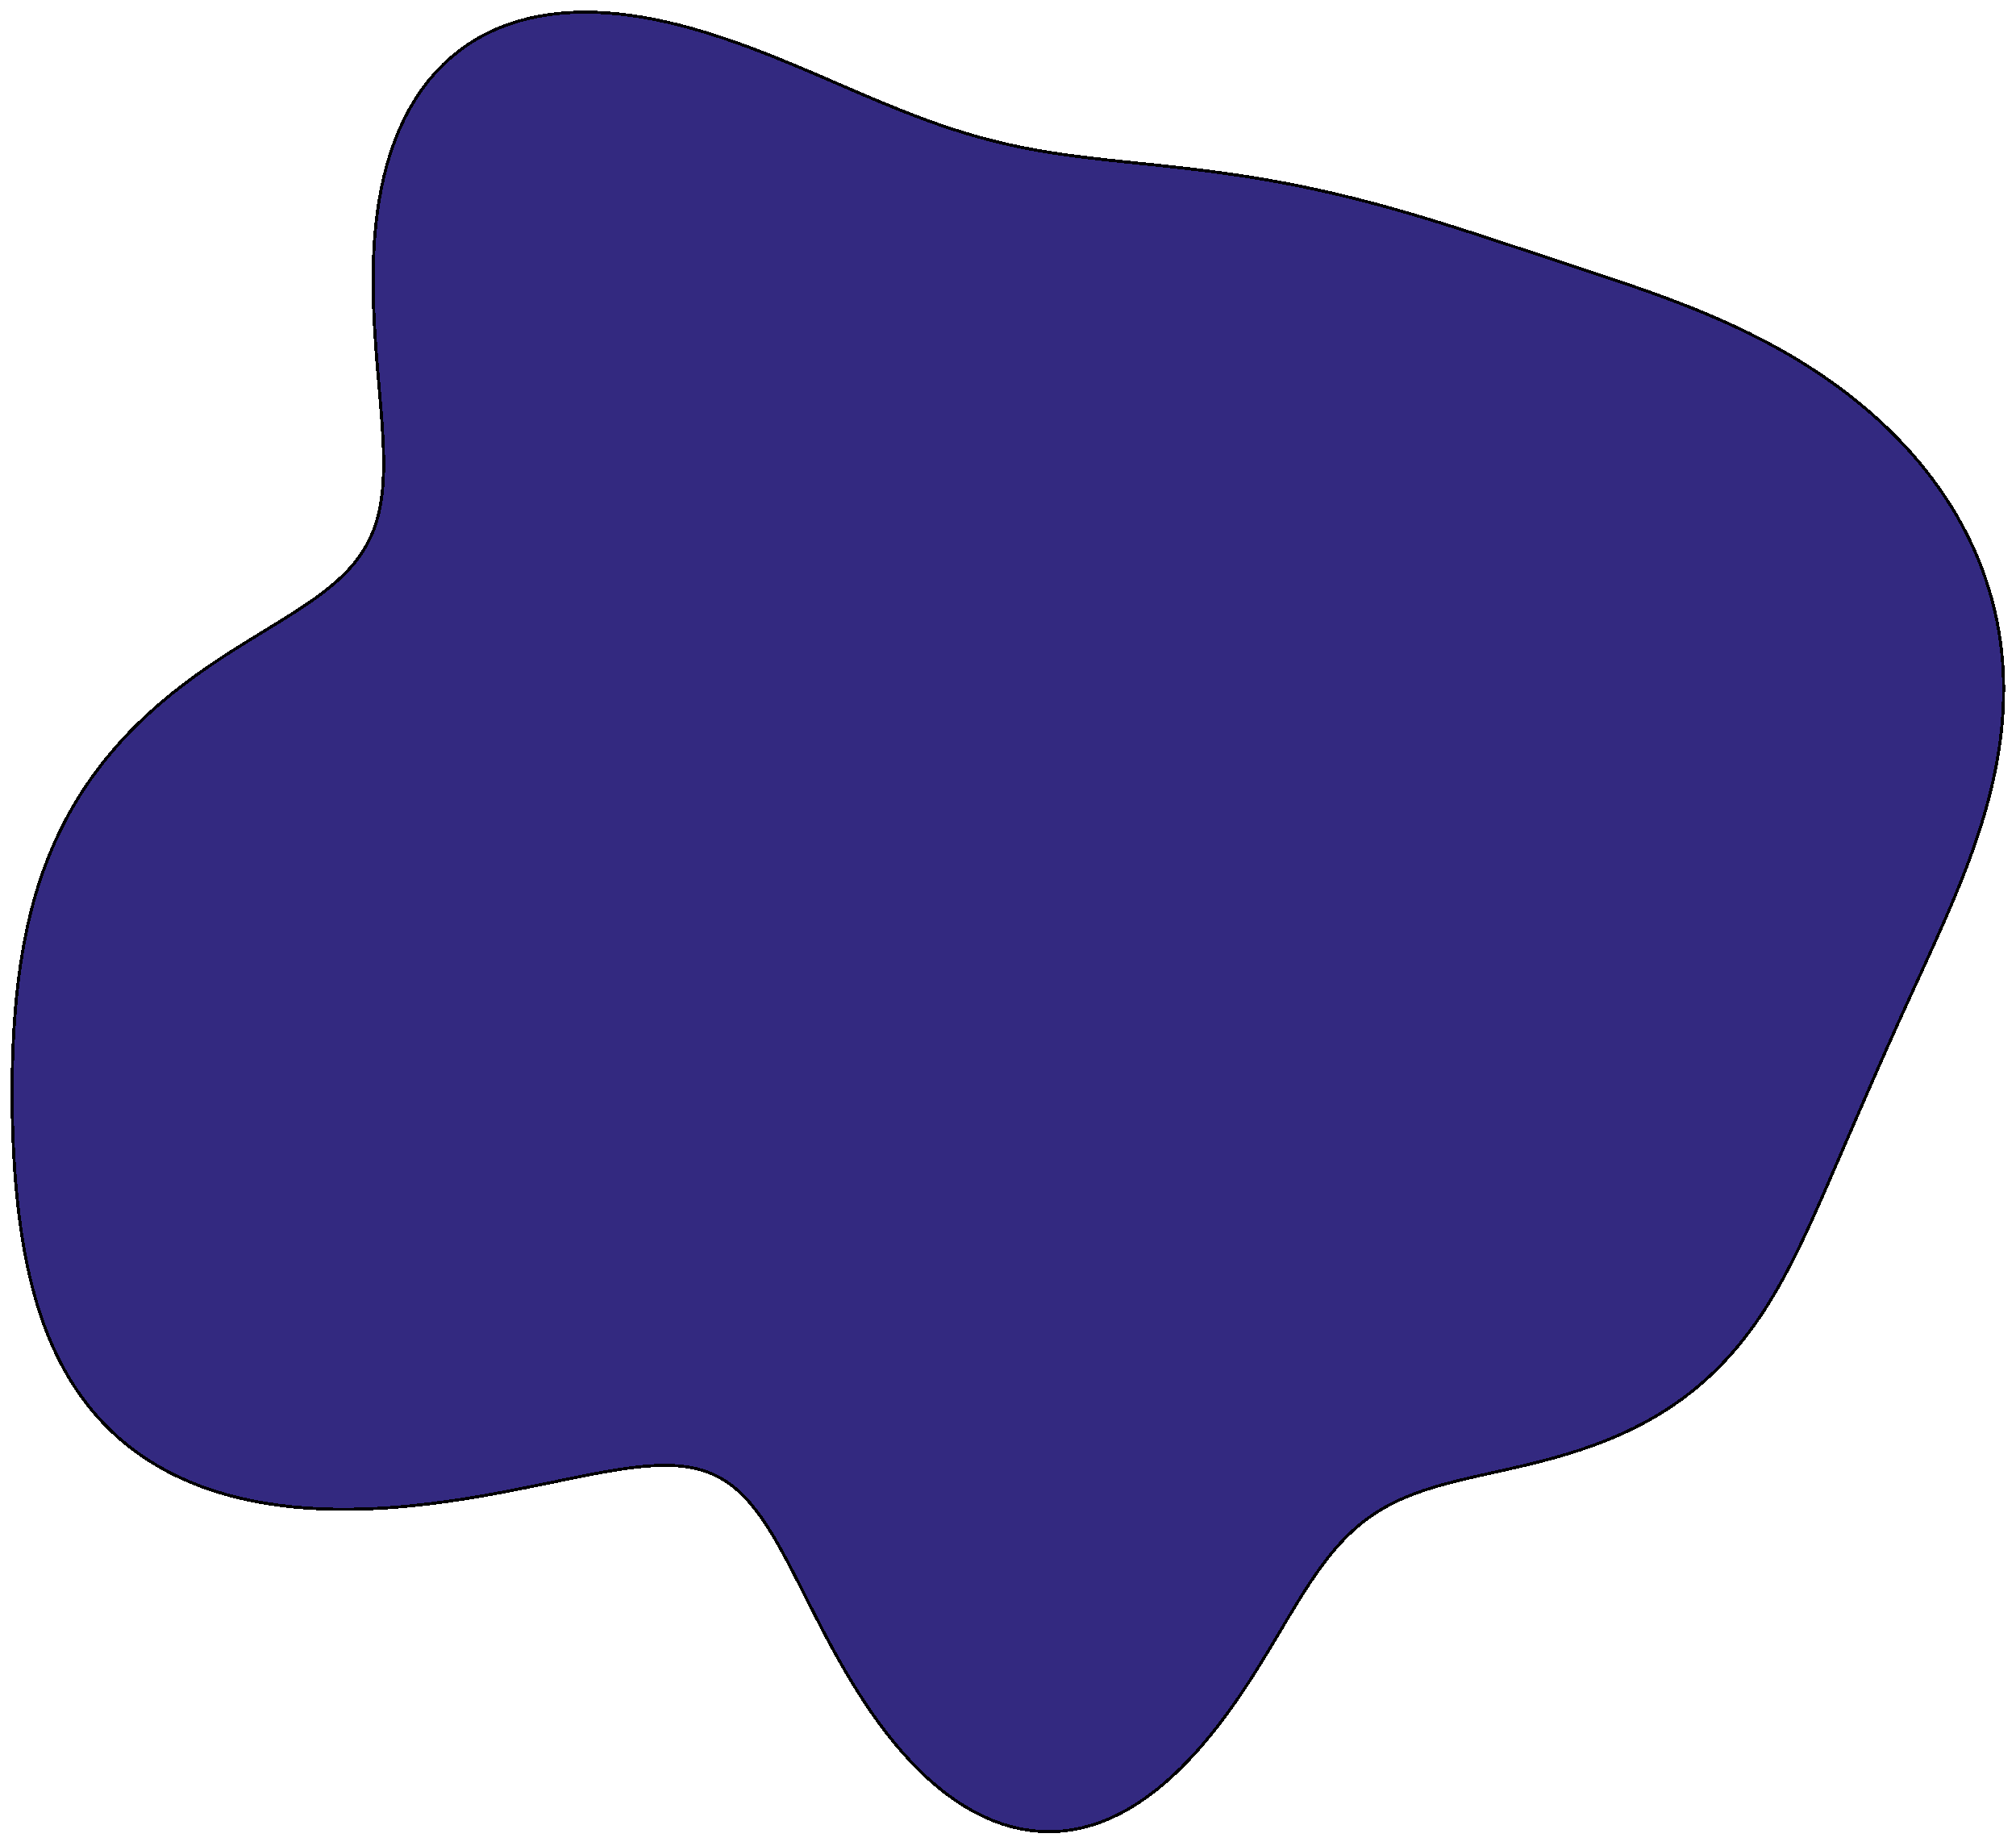 <svg width="665" height="609" viewBox="0 0 665 609" fill="none" xmlns="http://www.w3.org/2000/svg">
<g filter="url(#filter0_d_202_11)">
<path fill-rule="evenodd" clip-rule="evenodd" d="M643.914 293.857L642.492 297.19L641.055 300.492L639.608 303.765L638.156 307.009L636.703 310.224L635.253 313.413L633.808 316.575L632.372 319.713L630.947 322.826L629.535 325.917L628.138 328.986L626.755 332.035L625.389 335.065L624.038 338.078L622.703 341.073L621.382 344.053L620.075 347.018L618.78 349.969L617.496 352.907L616.221 355.833L614.954 358.747L613.694 361.649L612.44 364.54L611.19 367.422L609.946 370.295L608.707 373.159L607.473 376.015L606.242 378.864L605.013 381.707L603.786 384.543L602.557 387.372L601.325 390.195L600.086 393.01L598.838 395.818L597.578 398.617L596.302 401.406L595.007 404.183L593.688 406.948L592.343 409.698L590.966 412.432L589.555 415.146L588.106 417.839L586.614 420.507L585.076 423.149L583.489 425.76L581.849 428.339L580.154 430.881L578.401 433.385L576.586 435.845L574.709 438.26L572.766 440.626L570.758 442.94L568.682 445.199L566.538 447.4L564.326 449.54L562.046 451.617L559.699 453.628L557.285 455.571L554.806 457.445L552.263 459.247L549.66 460.978L546.998 462.635L544.281 464.218L541.512 465.727L538.694 467.163L535.832 468.526L532.929 469.818L529.991 471.039L527.022 472.192L524.027 473.28L521.011 474.305L517.98 475.271L514.938 476.181L511.892 477.04L508.846 477.853L505.806 478.625L502.778 479.36L499.766 480.066L496.776 480.748L493.813 481.413L490.881 482.067L487.986 482.718L485.131 483.373L482.32 484.039L479.557 484.723L476.846 485.433L474.188 486.178L471.587 486.963L469.044 487.797L466.561 488.688L464.139 489.641L461.778 490.664L459.478 491.763L457.239 492.944L455.06 494.213L452.938 495.575L450.873 497.035L448.861 498.595L446.9 500.26L444.985 502.032L443.113 503.913L441.279 505.902L439.479 508.001L437.708 510.208L435.959 512.521L434.227 514.938L432.507 517.455L430.792 520.067L429.076 522.769L427.353 525.554L425.617 528.414L423.861 531.342L422.08 534.328L420.268 537.364L418.42 540.438L416.529 543.542L414.593 546.663L412.606 549.791L410.564 552.915L408.466 556.024L406.307 559.11L404.086 562.162L401.803 565.172L399.455 568.132L397.043 571.032L394.565 573.862L392.021 576.612L389.412 579.268L386.736 581.82L383.996 584.253L381.192 586.556L378.326 588.716L375.401 590.722L372.419 592.56L369.383 594.221L366.299 595.694L363.169 596.97L360 598.041L356.796 598.899L353.563 599.538L350.308 599.954L347.036 600.143L343.753 600.102L340.468 599.83L337.185 599.328L333.912 598.595L330.656 597.636L327.422 596.453L324.218 595.052L321.049 593.437L317.921 591.617L314.84 589.6L311.81 587.393L308.837 585.007L305.925 582.453L303.077 579.741L300.297 576.883L297.587 573.892L294.95 570.781L292.388 567.563L289.9 564.251L287.489 560.859L285.153 557.402L282.892 553.893L280.705 550.346L278.589 546.776L276.542 543.195L274.562 539.618L272.645 536.059L270.787 532.529L268.983 529.041L267.229 525.608L265.52 522.241L263.849 518.951L262.211 515.749L260.6 512.644L259.009 509.646L257.431 506.763L255.86 504.002L254.289 501.371L252.71 498.875L251.116 496.521L249.501 494.312L247.856 492.252L246.176 490.344L244.453 488.592L242.68 486.994L240.85 485.554L238.958 484.269L236.998 483.139L234.962 482.163L232.847 481.338L230.647 480.66L228.357 480.126L225.973 479.731L223.492 479.471L220.909 479.339L218.222 479.329L215.428 479.434L212.527 479.647L209.516 479.961L206.394 480.366L203.162 480.856L199.82 481.42L196.369 482.049L192.81 482.735L189.146 483.468L185.378 484.238L181.51 485.035L177.546 485.85L173.491 486.673L169.347 487.494L165.122 488.303L160.82 489.09L156.448 489.847L152.013 490.563L147.521 491.23L142.979 491.839L138.396 492.381L133.779 492.849L129.137 493.234L124.478 493.529L119.812 493.727L115.146 493.821L110.492 493.804L105.859 493.67L101.257 493.414L96.698 493.029L92.19 492.511L87.745 491.855L83.372 491.06L79.08 490.121L74.879 489.038L70.777 487.81L66.781 486.436L62.9 484.918L59.138 483.256L55.502 481.454L51.998 479.513L48.628 477.437L45.396 475.231L42.305 472.898L39.356 470.445L36.551 467.875L33.89 465.195L31.372 462.411L28.995 459.529L26.759 456.554L24.661 453.495L22.697 450.356L20.865 447.144L19.161 443.865L17.58 440.526L16.117 437.133L14.769 433.691L13.529 430.206L12.393 426.683L11.354 423.128L10.409 419.545L9.551 415.938L8.775 412.312L8.076 408.671L7.448 405.018L6.888 401.356L6.389 397.688L5.948 394.016L5.561 390.344L5.224 386.672L4.933 383.002L4.686 379.337L4.48 375.676L4.312 372.021L4.182 368.373L4.087 364.732L4.026 361.099L4 357.473L4.008 353.857L4.05 350.248L4.127 346.648L4.24 343.056L4.392 339.474L4.582 335.9L4.814 332.335L5.091 328.779L5.414 325.233L5.787 321.697L6.212 318.171L6.694 314.656L7.235 311.154L7.838 307.664L8.508 304.188L9.248 300.727L10.062 297.283L10.952 293.857L11.922 290.451L12.975 287.067L14.114 283.706L15.342 280.372L16.661 277.065L18.073 273.789L19.58 270.545L21.184 267.337L22.885 264.167L24.684 261.037L26.581 257.95L28.576 254.908L30.668 251.915L32.856 248.971L35.137 246.08L37.51 243.244L39.971 240.464L42.518 237.742L45.146 235.081L47.851 232.481L50.629 229.943L53.473 227.468L56.379 225.057L59.34 222.71L62.35 220.426L65.402 218.206L68.486 216.047L71.591 213.947L74.709 211.903L77.825 209.912L80.929 207.969L84.007 206.069L87.047 204.207L90.037 202.377L92.965 200.571L95.818 198.782L98.585 197.003L101.256 195.227L103.821 193.444L106.27 191.647L108.595 189.827L110.79 187.975L112.847 186.084L114.763 184.145L116.533 182.15L118.154 180.09L119.625 177.96L120.946 175.751L122.116 173.457L123.139 171.072L124.016 168.591L124.752 166.009L125.352 163.321L125.822 160.525L126.169 157.618L126.401 154.599L126.527 151.466L126.555 148.219L126.497 144.86L126.362 141.389L126.163 137.81L125.909 134.127L125.615 130.343L125.291 126.463L124.949 122.494L124.604 118.443L124.266 114.316L123.948 110.123L123.663 105.872L123.422 101.572L123.236 97.234L123.118 92.868L123.078 88.486L123.125 84.097L123.271 79.715L123.522 75.351L123.889 71.016L124.378 66.722L124.996 62.483L125.749 58.309L126.642 54.211L127.68 50.203L128.865 46.293L130.2 42.494L131.688 38.816L133.328 35.267L135.121 31.858L137.065 28.597L139.16 25.491L141.402 22.547L143.788 19.773L146.315 17.172L148.977 14.75L151.77 12.51L154.687 10.455L157.724 8.587L160.872 6.908L164.124 5.416L167.474 4.112L170.914 2.994L174.436 2.059L178.031 1.305L181.692 0.726L185.411 0.32L189.18 0.08L192.99 0L196.834 0.074L200.705 0.296L204.594 0.657L208.495 1.15L212.402 1.767L216.306 2.5L220.204 3.34L224.088 4.279L227.954 5.308L231.797 6.419L235.613 7.603L239.396 8.85L243.145 10.153L246.855 11.503L250.523 12.891L254.148 14.309L257.727 15.749L261.259 17.201L264.742 18.659L268.176 20.117L271.561 21.567L274.897 23.004L278.183 24.422L281.422 25.817L284.613 27.183L287.758 28.517L290.858 29.816L293.915 31.075L296.931 32.292L299.907 33.466L302.846 34.593L305.749 35.673L308.619 36.705L311.458 37.688L314.269 38.621L317.053 39.506L319.813 40.342L322.551 41.13L325.27 41.87L327.97 42.566L330.656 43.218L333.328 43.828L335.988 44.397L338.638 44.929L341.281 45.425L343.917 45.889L346.548 46.322L349.176 46.727L351.801 47.107L354.425 47.464L357.049 47.802L359.674 48.123L362.3 48.43L364.929 48.726L367.56 49.012L370.195 49.292L372.834 49.568L375.477 49.842L378.124 50.117L380.776 50.394L383.433 50.676L386.094 50.964L388.761 51.261L391.432 51.568L394.108 51.885L396.789 52.216L399.475 52.56L402.165 52.919L404.859 53.295L407.558 53.687L410.262 54.097L412.969 54.525L415.681 54.972L418.396 55.439L421.115 55.925L423.838 56.432L426.565 56.959L429.296 57.507L432.03 58.076L434.768 58.666L437.51 59.276L440.256 59.907L443.006 60.559L445.76 61.232L448.519 61.925L451.282 62.639L454.051 63.372L456.824 64.125L459.604 64.897L462.389 65.688L465.181 66.498L467.981 67.325L470.789 68.169L473.606 69.029L476.432 69.905L479.27 70.796L482.119 71.702L484.981 72.621L487.857 73.552L490.749 74.496L493.657 75.45L496.585 76.414L499.532 77.388L502.5 78.371L505.492 79.362L508.508 80.362L511.55 81.369L514.619 82.384L517.716 83.408L520.842 84.441L523.997 85.485L527.181 86.541L530.394 87.612L533.633 88.7L536.896 89.809L540.182 90.942L543.487 92.104L546.809 93.296L550.144 94.523L553.49 95.788L556.844 97.094L560.201 98.442L563.559 99.838L566.913 101.282L570.261 102.778L573.599 104.328L576.923 105.933L580.229 107.596L583.515 109.317L586.777 111.099L590.01 112.943L593.213 114.849L596.381 116.818L599.511 118.852L602.6 120.95L605.644 123.113L608.64 125.341L611.586 127.635L614.476 129.994L617.309 132.417L620.081 134.906L622.788 137.459L625.427 140.075L627.996 142.755L630.49 145.497L632.907 148.301L635.243 151.165L637.495 154.088L639.66 157.07L641.735 160.109L643.716 163.203L645.601 166.35L647.387 169.549L649.071 172.799L650.651 176.096L652.123 179.439L653.487 182.826L654.74 186.254L655.88 189.72L656.906 193.222L657.816 196.758L658.61 200.323L659.287 203.916L659.846 207.533L660.289 211.172L660.614 214.828L660.824 218.498L660.92 222.181L660.902 225.871L660.774 229.567L660.537 233.264L660.195 236.96L659.75 240.652L659.206 244.336L658.568 248.01L657.839 251.672L657.024 255.317L656.129 258.945L655.157 262.553L654.114 266.139L653.007 269.7L651.84 273.237L650.619 276.746L649.351 280.227L648.04 283.679L646.694 287.102L645.316 290.495L643.914 293.857Z" fill="url(#paint0_linear_202_11)" shape-rendering="crispEdges"/>
<path fill-rule="evenodd" clip-rule="evenodd" d="M643.914 293.857L642.492 297.19L641.055 300.492L639.608 303.765L638.156 307.009L636.703 310.224L635.253 313.413L633.808 316.575L632.372 319.713L630.947 322.826L629.535 325.917L628.138 328.986L626.755 332.035L625.389 335.065L624.038 338.078L622.703 341.073L621.382 344.053L620.075 347.018L618.78 349.969L617.496 352.907L616.221 355.833L614.954 358.747L613.694 361.649L612.44 364.54L611.19 367.422L609.946 370.295L608.707 373.159L607.473 376.015L606.242 378.864L605.013 381.707L603.786 384.543L602.557 387.372L601.325 390.195L600.086 393.01L598.838 395.818L597.578 398.617L596.302 401.406L595.007 404.183L593.688 406.948L592.343 409.698L590.966 412.432L589.555 415.146L588.106 417.839L586.614 420.507L585.076 423.149L583.489 425.76L581.849 428.339L580.154 430.881L578.401 433.385L576.586 435.845L574.709 438.26L572.766 440.626L570.758 442.94L568.682 445.199L566.538 447.4L564.326 449.54L562.046 451.617L559.699 453.628L557.285 455.571L554.806 457.445L552.263 459.247L549.66 460.978L546.998 462.635L544.281 464.218L541.512 465.727L538.694 467.163L535.832 468.526L532.929 469.818L529.991 471.039L527.022 472.192L524.027 473.28L521.011 474.305L517.98 475.271L514.938 476.181L511.892 477.04L508.846 477.853L505.806 478.625L502.778 479.36L499.766 480.066L496.776 480.748L493.813 481.413L490.881 482.067L487.986 482.718L485.131 483.373L482.32 484.039L479.557 484.723L476.846 485.433L474.188 486.178L471.587 486.963L469.044 487.797L466.561 488.688L464.139 489.641L461.778 490.664L459.478 491.763L457.239 492.944L455.06 494.213L452.938 495.575L450.873 497.035L448.861 498.595L446.9 500.26L444.985 502.032L443.113 503.913L441.279 505.902L439.479 508.001L437.708 510.208L435.959 512.521L434.227 514.938L432.507 517.455L430.792 520.067L429.076 522.769L427.353 525.554L425.617 528.414L423.861 531.342L422.08 534.328L420.268 537.364L418.42 540.438L416.529 543.542L414.593 546.663L412.606 549.791L410.564 552.915L408.466 556.024L406.307 559.11L404.086 562.162L401.803 565.172L399.455 568.132L397.043 571.032L394.565 573.862L392.021 576.612L389.412 579.268L386.736 581.82L383.996 584.253L381.192 586.556L378.326 588.716L375.401 590.722L372.419 592.56L369.383 594.221L366.299 595.694L363.169 596.97L360 598.041L356.796 598.899L353.563 599.538L350.308 599.954L347.036 600.143L343.753 600.102L340.468 599.83L337.185 599.328L333.912 598.595L330.656 597.636L327.422 596.453L324.218 595.052L321.049 593.437L317.921 591.617L314.84 589.6L311.81 587.393L308.837 585.007L305.925 582.453L303.077 579.741L300.297 576.883L297.587 573.892L294.95 570.781L292.388 567.563L289.9 564.251L287.489 560.859L285.153 557.402L282.892 553.893L280.705 550.346L278.589 546.776L276.542 543.195L274.562 539.618L272.645 536.059L270.787 532.529L268.983 529.041L267.229 525.608L265.52 522.241L263.849 518.951L262.211 515.749L260.6 512.644L259.009 509.646L257.431 506.763L255.86 504.002L254.289 501.371L252.71 498.875L251.116 496.521L249.501 494.312L247.856 492.252L246.176 490.344L244.453 488.592L242.68 486.994L240.85 485.554L238.958 484.269L236.998 483.139L234.962 482.163L232.847 481.338L230.647 480.66L228.357 480.126L225.973 479.731L223.492 479.471L220.909 479.339L218.222 479.329L215.428 479.434L212.527 479.647L209.516 479.961L206.394 480.366L203.162 480.856L199.82 481.42L196.369 482.049L192.81 482.735L189.146 483.468L185.378 484.238L181.51 485.035L177.546 485.85L173.491 486.673L169.347 487.494L165.122 488.303L160.82 489.09L156.448 489.847L152.013 490.563L147.521 491.23L142.979 491.839L138.396 492.381L133.779 492.849L129.137 493.234L124.478 493.529L119.812 493.727L115.146 493.821L110.492 493.804L105.859 493.67L101.257 493.414L96.698 493.029L92.19 492.511L87.745 491.855L83.372 491.06L79.08 490.121L74.879 489.038L70.777 487.81L66.781 486.436L62.9 484.918L59.138 483.256L55.502 481.454L51.998 479.513L48.628 477.437L45.396 475.231L42.305 472.898L39.356 470.445L36.551 467.875L33.89 465.195L31.372 462.411L28.995 459.529L26.759 456.554L24.661 453.495L22.697 450.356L20.865 447.144L19.161 443.865L17.58 440.526L16.117 437.133L14.769 433.691L13.529 430.206L12.393 426.683L11.354 423.128L10.409 419.545L9.551 415.938L8.775 412.312L8.076 408.671L7.448 405.018L6.888 401.356L6.389 397.688L5.948 394.016L5.561 390.344L5.224 386.672L4.933 383.002L4.686 379.337L4.48 375.676L4.312 372.021L4.182 368.373L4.087 364.732L4.026 361.099L4 357.473L4.008 353.857L4.05 350.248L4.127 346.648L4.24 343.056L4.392 339.474L4.582 335.9L4.814 332.335L5.091 328.779L5.414 325.233L5.787 321.697L6.212 318.171L6.694 314.656L7.235 311.154L7.838 307.664L8.508 304.188L9.248 300.727L10.062 297.283L10.952 293.857L11.922 290.451L12.975 287.067L14.114 283.706L15.342 280.372L16.661 277.065L18.073 273.789L19.58 270.545L21.184 267.337L22.885 264.167L24.684 261.037L26.581 257.95L28.576 254.908L30.668 251.915L32.856 248.971L35.137 246.08L37.51 243.244L39.971 240.464L42.518 237.742L45.146 235.081L47.851 232.481L50.629 229.943L53.473 227.468L56.379 225.057L59.34 222.71L62.35 220.426L65.402 218.206L68.486 216.047L71.591 213.947L74.709 211.903L77.825 209.912L80.929 207.969L84.007 206.069L87.047 204.207L90.037 202.377L92.965 200.571L95.818 198.782L98.585 197.003L101.256 195.227L103.821 193.444L106.27 191.647L108.595 189.827L110.79 187.975L112.847 186.084L114.763 184.145L116.533 182.15L118.154 180.09L119.625 177.96L120.946 175.751L122.116 173.457L123.139 171.072L124.016 168.591L124.752 166.009L125.352 163.321L125.822 160.525L126.169 157.618L126.401 154.599L126.527 151.466L126.555 148.219L126.497 144.86L126.362 141.389L126.163 137.81L125.909 134.127L125.615 130.343L125.291 126.463L124.949 122.494L124.604 118.443L124.266 114.316L123.948 110.123L123.663 105.872L123.422 101.572L123.236 97.234L123.118 92.868L123.078 88.486L123.125 84.097L123.271 79.715L123.522 75.351L123.889 71.016L124.378 66.722L124.996 62.483L125.749 58.309L126.642 54.211L127.68 50.203L128.865 46.293L130.2 42.494L131.688 38.816L133.328 35.267L135.121 31.858L137.065 28.597L139.16 25.491L141.402 22.547L143.788 19.773L146.315 17.172L148.977 14.75L151.77 12.51L154.687 10.455L157.724 8.587L160.872 6.908L164.124 5.416L167.474 4.112L170.914 2.994L174.436 2.059L178.031 1.305L181.692 0.726L185.411 0.32L189.18 0.08L192.99 0L196.834 0.074L200.705 0.296L204.594 0.657L208.495 1.15L212.402 1.767L216.306 2.5L220.204 3.34L224.088 4.279L227.954 5.308L231.797 6.419L235.613 7.603L239.396 8.85L243.145 10.153L246.855 11.503L250.523 12.891L254.148 14.309L257.727 15.749L261.259 17.201L264.742 18.659L268.176 20.117L271.561 21.567L274.897 23.004L278.183 24.422L281.422 25.817L284.613 27.183L287.758 28.517L290.858 29.816L293.915 31.075L296.931 32.292L299.907 33.466L302.846 34.593L305.749 35.673L308.619 36.705L311.458 37.688L314.269 38.621L317.053 39.506L319.813 40.342L322.551 41.13L325.27 41.87L327.97 42.566L330.656 43.218L333.328 43.828L335.988 44.397L338.638 44.929L341.281 45.425L343.917 45.889L346.548 46.322L349.176 46.727L351.801 47.107L354.425 47.464L357.049 47.802L359.674 48.123L362.3 48.43L364.929 48.726L367.56 49.012L370.195 49.292L372.834 49.568L375.477 49.842L378.124 50.117L380.776 50.394L383.433 50.676L386.094 50.964L388.761 51.261L391.432 51.568L394.108 51.885L396.789 52.216L399.475 52.56L402.165 52.919L404.859 53.295L407.558 53.687L410.262 54.097L412.969 54.525L415.681 54.972L418.396 55.439L421.115 55.925L423.838 56.432L426.565 56.959L429.296 57.507L432.03 58.076L434.768 58.666L437.51 59.276L440.256 59.907L443.006 60.559L445.76 61.232L448.519 61.925L451.282 62.639L454.051 63.372L456.824 64.125L459.604 64.897L462.389 65.688L465.181 66.498L467.981 67.325L470.789 68.169L473.606 69.029L476.432 69.905L479.27 70.796L482.119 71.702L484.981 72.621L487.857 73.552L490.749 74.496L493.657 75.45L496.585 76.414L499.532 77.388L502.5 78.371L505.492 79.362L508.508 80.362L511.55 81.369L514.619 82.384L517.716 83.408L520.842 84.441L523.997 85.485L527.181 86.541L530.394 87.612L533.633 88.7L536.896 89.809L540.182 90.942L543.487 92.104L546.809 93.296L550.144 94.523L553.49 95.788L556.844 97.094L560.201 98.442L563.559 99.838L566.913 101.282L570.261 102.778L573.599 104.328L576.923 105.933L580.229 107.596L583.515 109.317L586.777 111.099L590.01 112.943L593.213 114.849L596.381 116.818L599.511 118.852L602.6 120.95L605.644 123.113L608.64 125.341L611.586 127.635L614.476 129.994L617.309 132.417L620.081 134.906L622.788 137.459L625.427 140.075L627.996 142.755L630.49 145.497L632.907 148.301L635.243 151.165L637.495 154.088L639.66 157.07L641.735 160.109L643.716 163.203L645.601 166.35L647.387 169.549L649.071 172.799L650.651 176.096L652.123 179.439L653.487 182.826L654.74 186.254L655.88 189.72L656.906 193.222L657.816 196.758L658.61 200.323L659.287 203.916L659.846 207.533L660.289 211.172L660.614 214.828L660.824 218.498L660.92 222.181L660.902 225.871L660.774 229.567L660.537 233.264L660.195 236.96L659.75 240.652L659.206 244.336L658.568 248.01L657.839 251.672L657.024 255.317L656.129 258.945L655.157 262.553L654.114 266.139L653.007 269.7L651.84 273.237L650.619 276.746L649.351 280.227L648.04 283.679L646.694 287.102L645.316 290.495L643.914 293.857Z" stroke="black" shape-rendering="crispEdges"/>
</g>
<defs>
<filter id="filter0_d_202_11" x="0" y="0" width="664.92" height="608.143" filterUnits="userSpaceOnUse" color-interpolation-filters="sRGB">
<feFlood flood-opacity="0" result="BackgroundImageFix"/>
<feColorMatrix in="SourceAlpha" type="matrix" values="0 0 0 0 0 0 0 0 0 0 0 0 0 0 0 0 0 0 127 0" result="hardAlpha"/>
<feOffset dy="4"/>
<feGaussianBlur stdDeviation="2"/>
<feComposite in2="hardAlpha" operator="out"/>
<feColorMatrix type="matrix" values="0 0 0 0 0 0 0 0 0 0 0 0 0 0 0 0 0 0 0.25 0"/>
<feBlend mode="normal" in2="BackgroundImageFix" result="effect1_dropShadow_202_11"/>
<feBlend mode="normal" in="SourceGraphic" in2="effect1_dropShadow_202_11" result="shape"/>
</filter>
<linearGradient id="paint0_linear_202_11" x1="83.752" y1="-323.954" x2="-551.101" y2="-480.244" gradientUnits="userSpaceOnUse">
<stop stop-color="#332980"/>
<stop offset="1" stop-color="#685BC7" stop-opacity="0.99"/>
</linearGradient>
</defs>
</svg>
